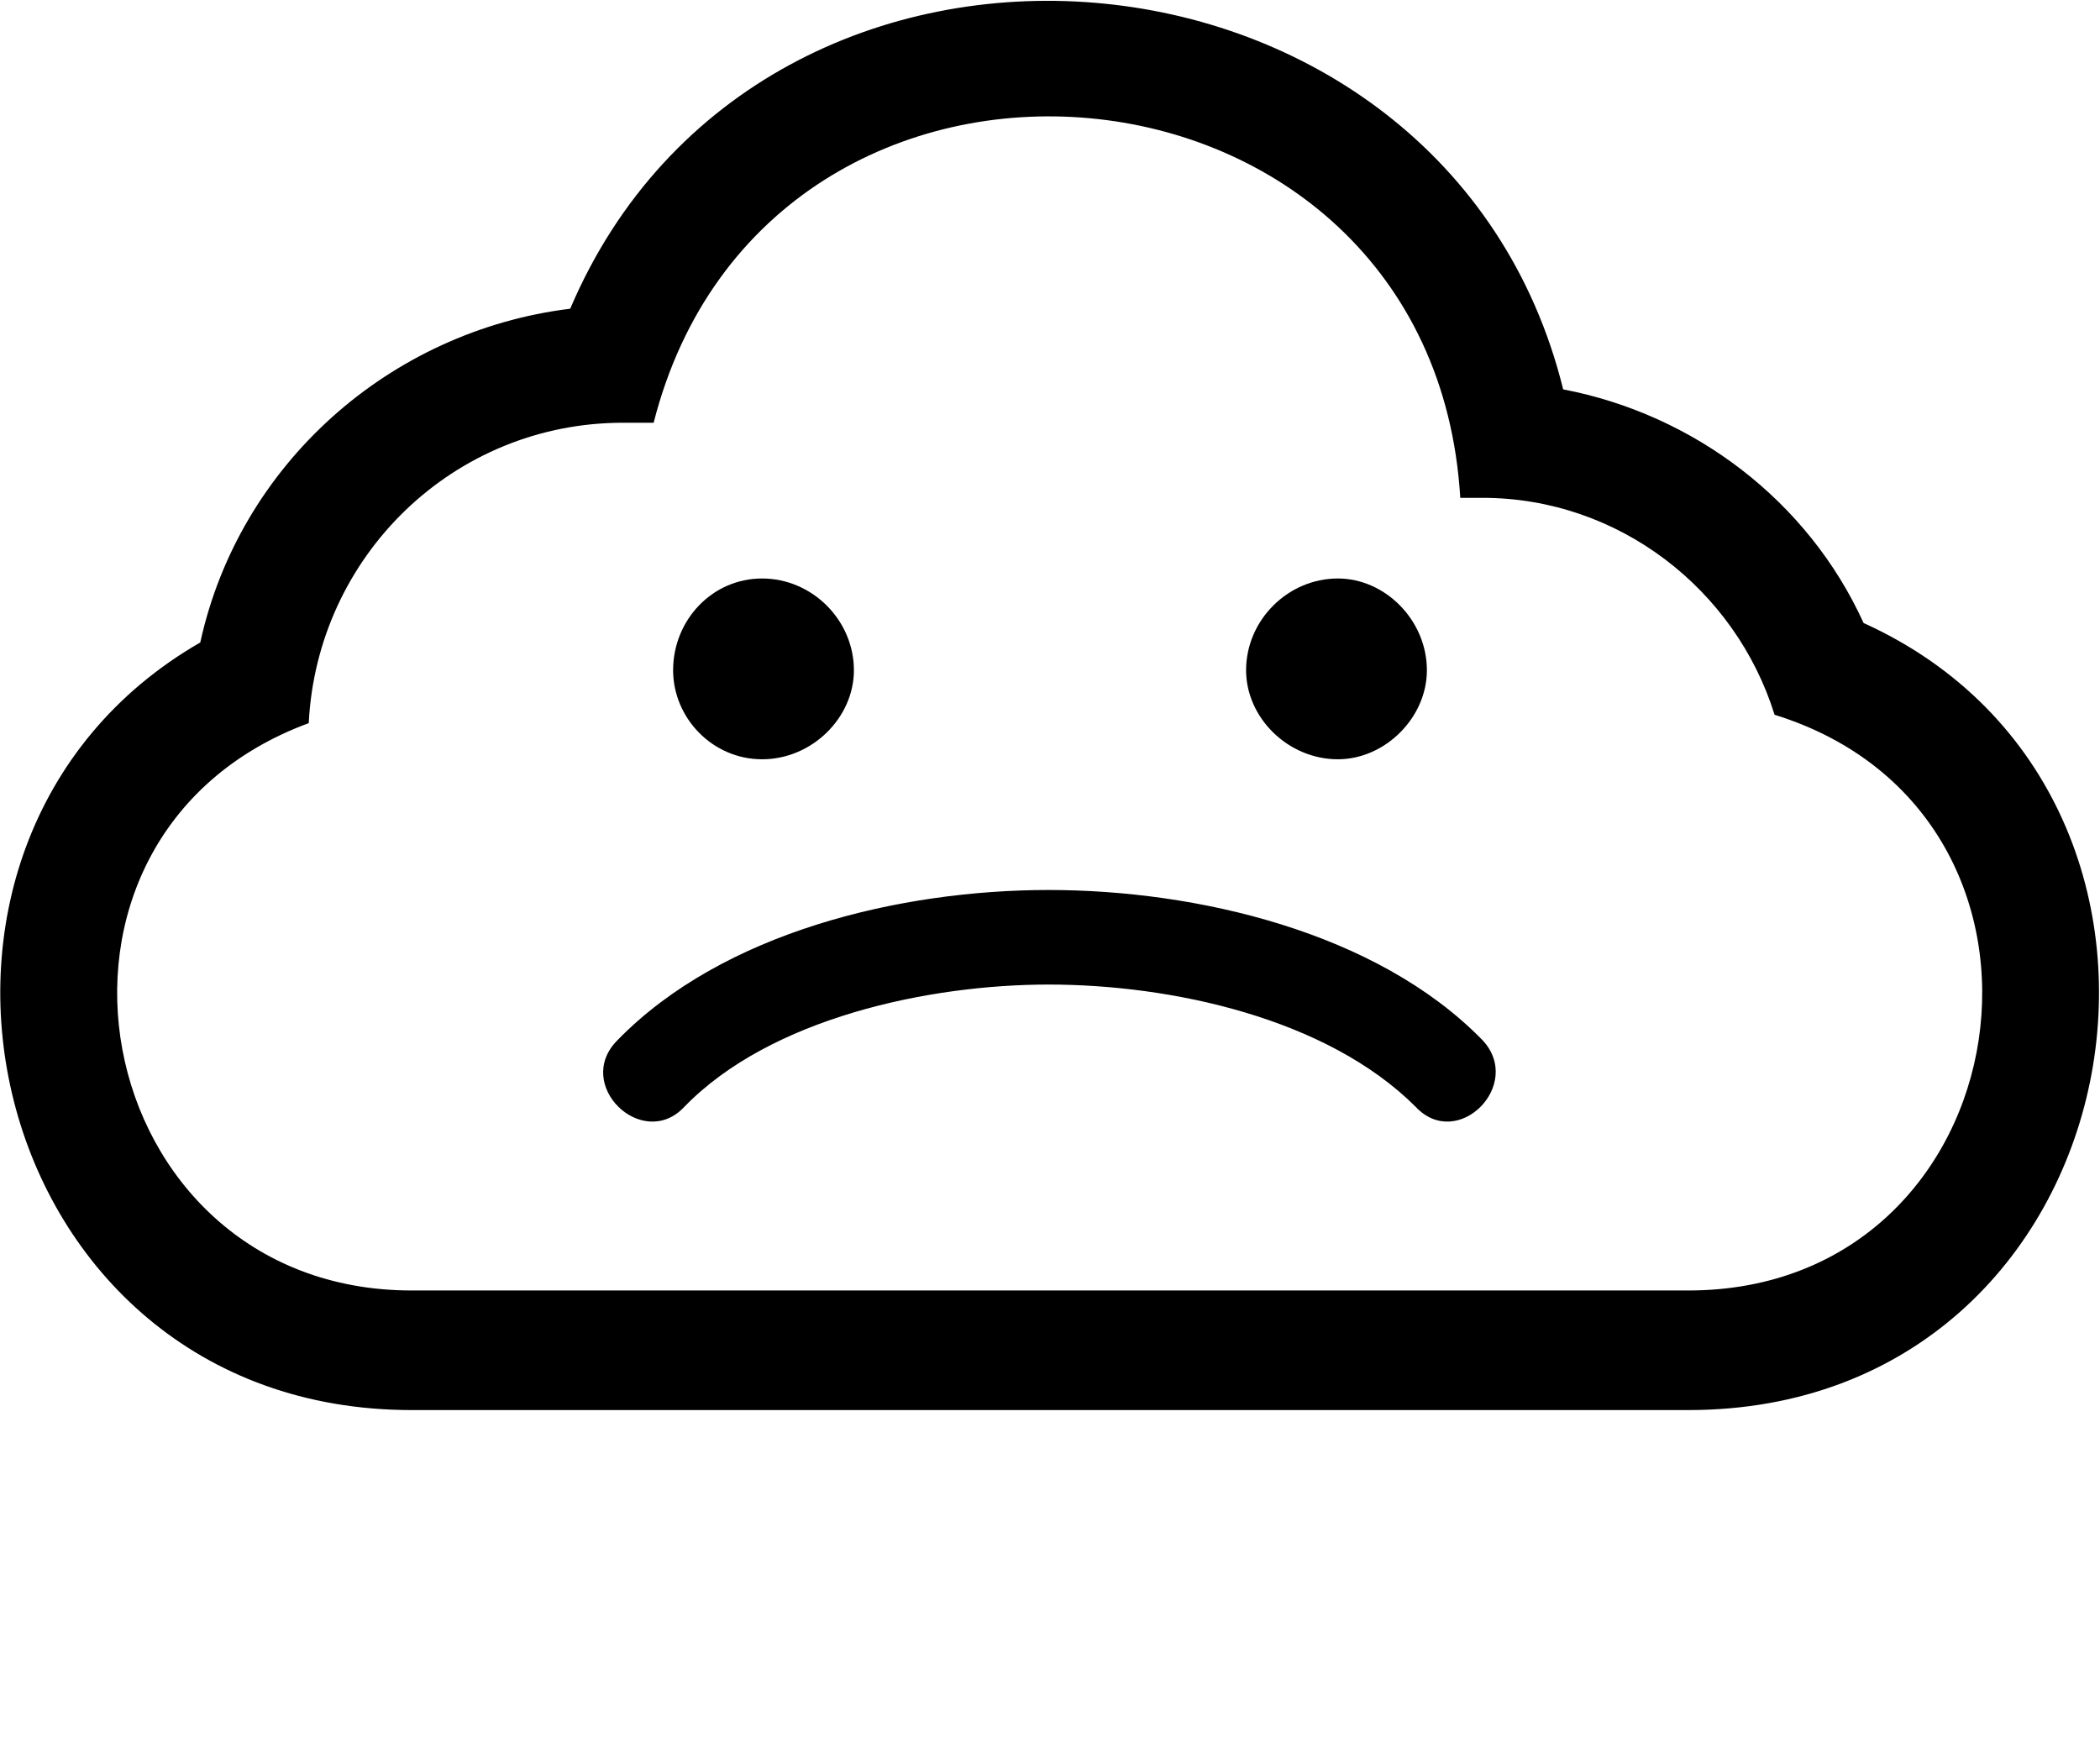 <svg xmlns="http://www.w3.org/2000/svg" xmlns:xlink="http://www.w3.org/1999/xlink" style="shape-rendering:geometricPrecision;text-rendering:geometricPrecision;image-rendering:optimizeQuality" x="0" y="0" fill-rule="evenodd" clip-rule="evenodd" version="1.1" viewBox="0 0 755 633.75" xml:space="preserve"><g><path d="M205 111c69,-162 315,-141 357,29 47,9 88,40 108,84 139,63 99,283 -63,283l-459 0c-155,0 -201,-204 -76,-276 14,-64 68,-112 133,-120zm41 287c-15,16 -40,-8 -24,-24 38,-39 102,-54 155,-54 53,0 118,15 156,54 15,16 -9,40 -24,24 -32,-32 -88,-44 -132,-44 -43,0 -100,12 -131,44zm235 -190c-18,0 -33,15 -33,33 0,17 15,32 33,32 17,0 32,-15 32,-32 0,-18 -15,-33 -32,-33zm-207 0c18,0 33,15 33,33 0,17 -15,32 -33,32 -18,0 -32,-15 -32,-32 0,-18 14,-33 32,-33zm364 49c116,36 90,207 -31,207l-459 0c-117,0 -148,-163 -37,-204 3,-60 52,-108 113,-108 4,0 8,0 11,0 41,-161 280,-140 290,27 2,0 5,0 8,0 49,0 91,33 105,78z"/></g></svg>